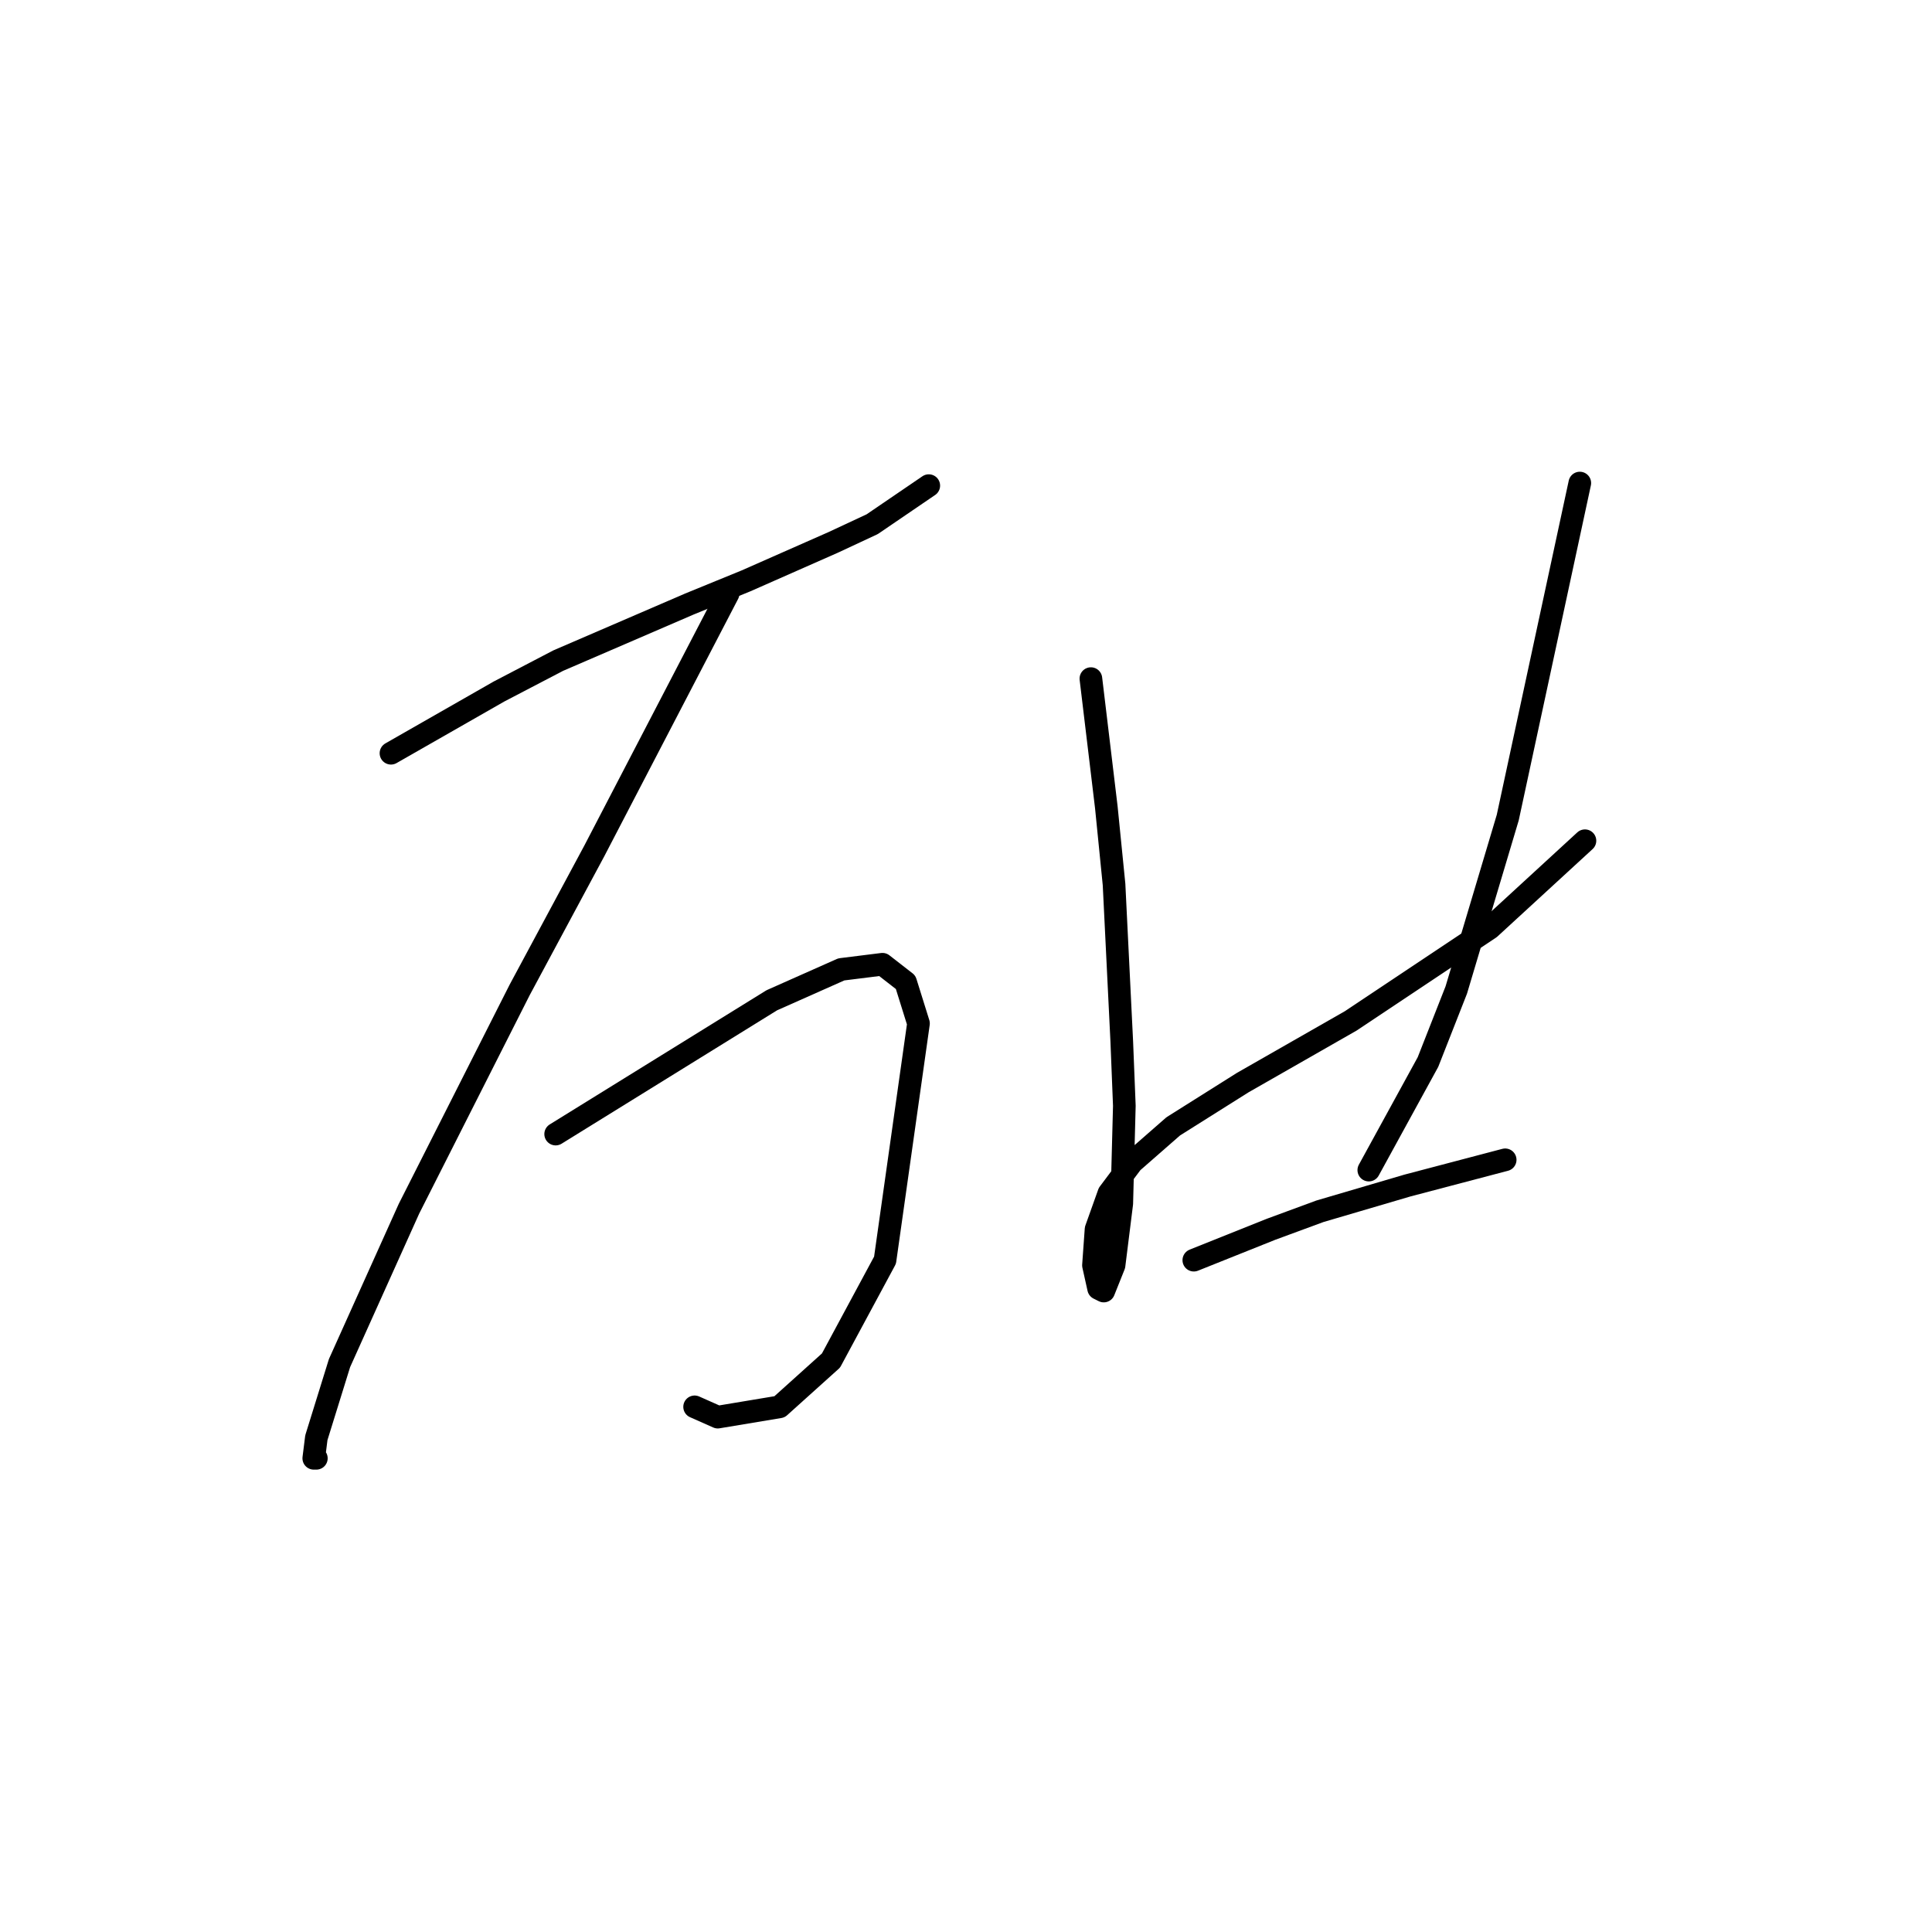 <?xml version="1.0" standalone="no"?>
    <svg width="256" height="256" xmlns="http://www.w3.org/2000/svg" version="1.1">
    <polyline stroke="black" stroke-width="3" stroke-linecap="round" fill="transparent" stroke-linejoin="round" points="51.806 99.808 58.966 95.717 66.127 91.625 73.969 87.534 91.358 80.032 98.859 76.964 110.452 71.849 115.567 69.462 123.068 64.348 123.068 64.348 " />
        <polyline stroke="black" stroke-width="3" stroke-linecap="round" fill="transparent" stroke-linejoin="round" points="96.473 78.669 87.608 95.717 78.742 112.765 68.854 131.177 54.193 160.159 44.987 180.617 41.918 190.505 41.577 193.233 41.918 193.233 41.918 193.233 " />
        <polyline stroke="black" stroke-width="3" stroke-linecap="round" fill="transparent" stroke-linejoin="round" points="73.628 150.271 87.948 141.406 102.269 132.541 111.475 128.449 116.931 127.768 119.999 130.154 121.704 135.61 117.271 166.979 110.111 180.276 103.292 186.414 95.109 187.777 92.04 186.414 92.04 186.414 " />
        <polyline stroke="black" stroke-width="3" stroke-linecap="round" fill="transparent" stroke-linejoin="round" points="144.549 89.92 145.572 98.445 146.594 106.969 147.617 117.198 148.64 137.997 148.981 146.521 148.64 159.477 147.617 167.661 146.254 171.07 145.572 170.729 144.89 167.661 145.231 162.887 146.935 158.113 150.004 154.022 155.46 149.248 164.666 143.452 178.986 135.269 197.398 122.994 210.014 111.401 210.014 111.401 " />
        <polyline stroke="black" stroke-width="3" stroke-linecap="round" fill="transparent" stroke-linejoin="round" points="209.332 64.007 204.559 86.17 199.785 108.333 192.966 131.177 189.215 140.724 181.373 155.045 181.373 155.045 " />
        <polyline stroke="black" stroke-width="3" stroke-linecap="round" fill="transparent" stroke-linejoin="round" points="158.187 166.979 163.302 164.933 168.416 162.887 174.895 160.5 186.487 157.091 199.444 153.681 199.444 153.681 " />
        </svg>
